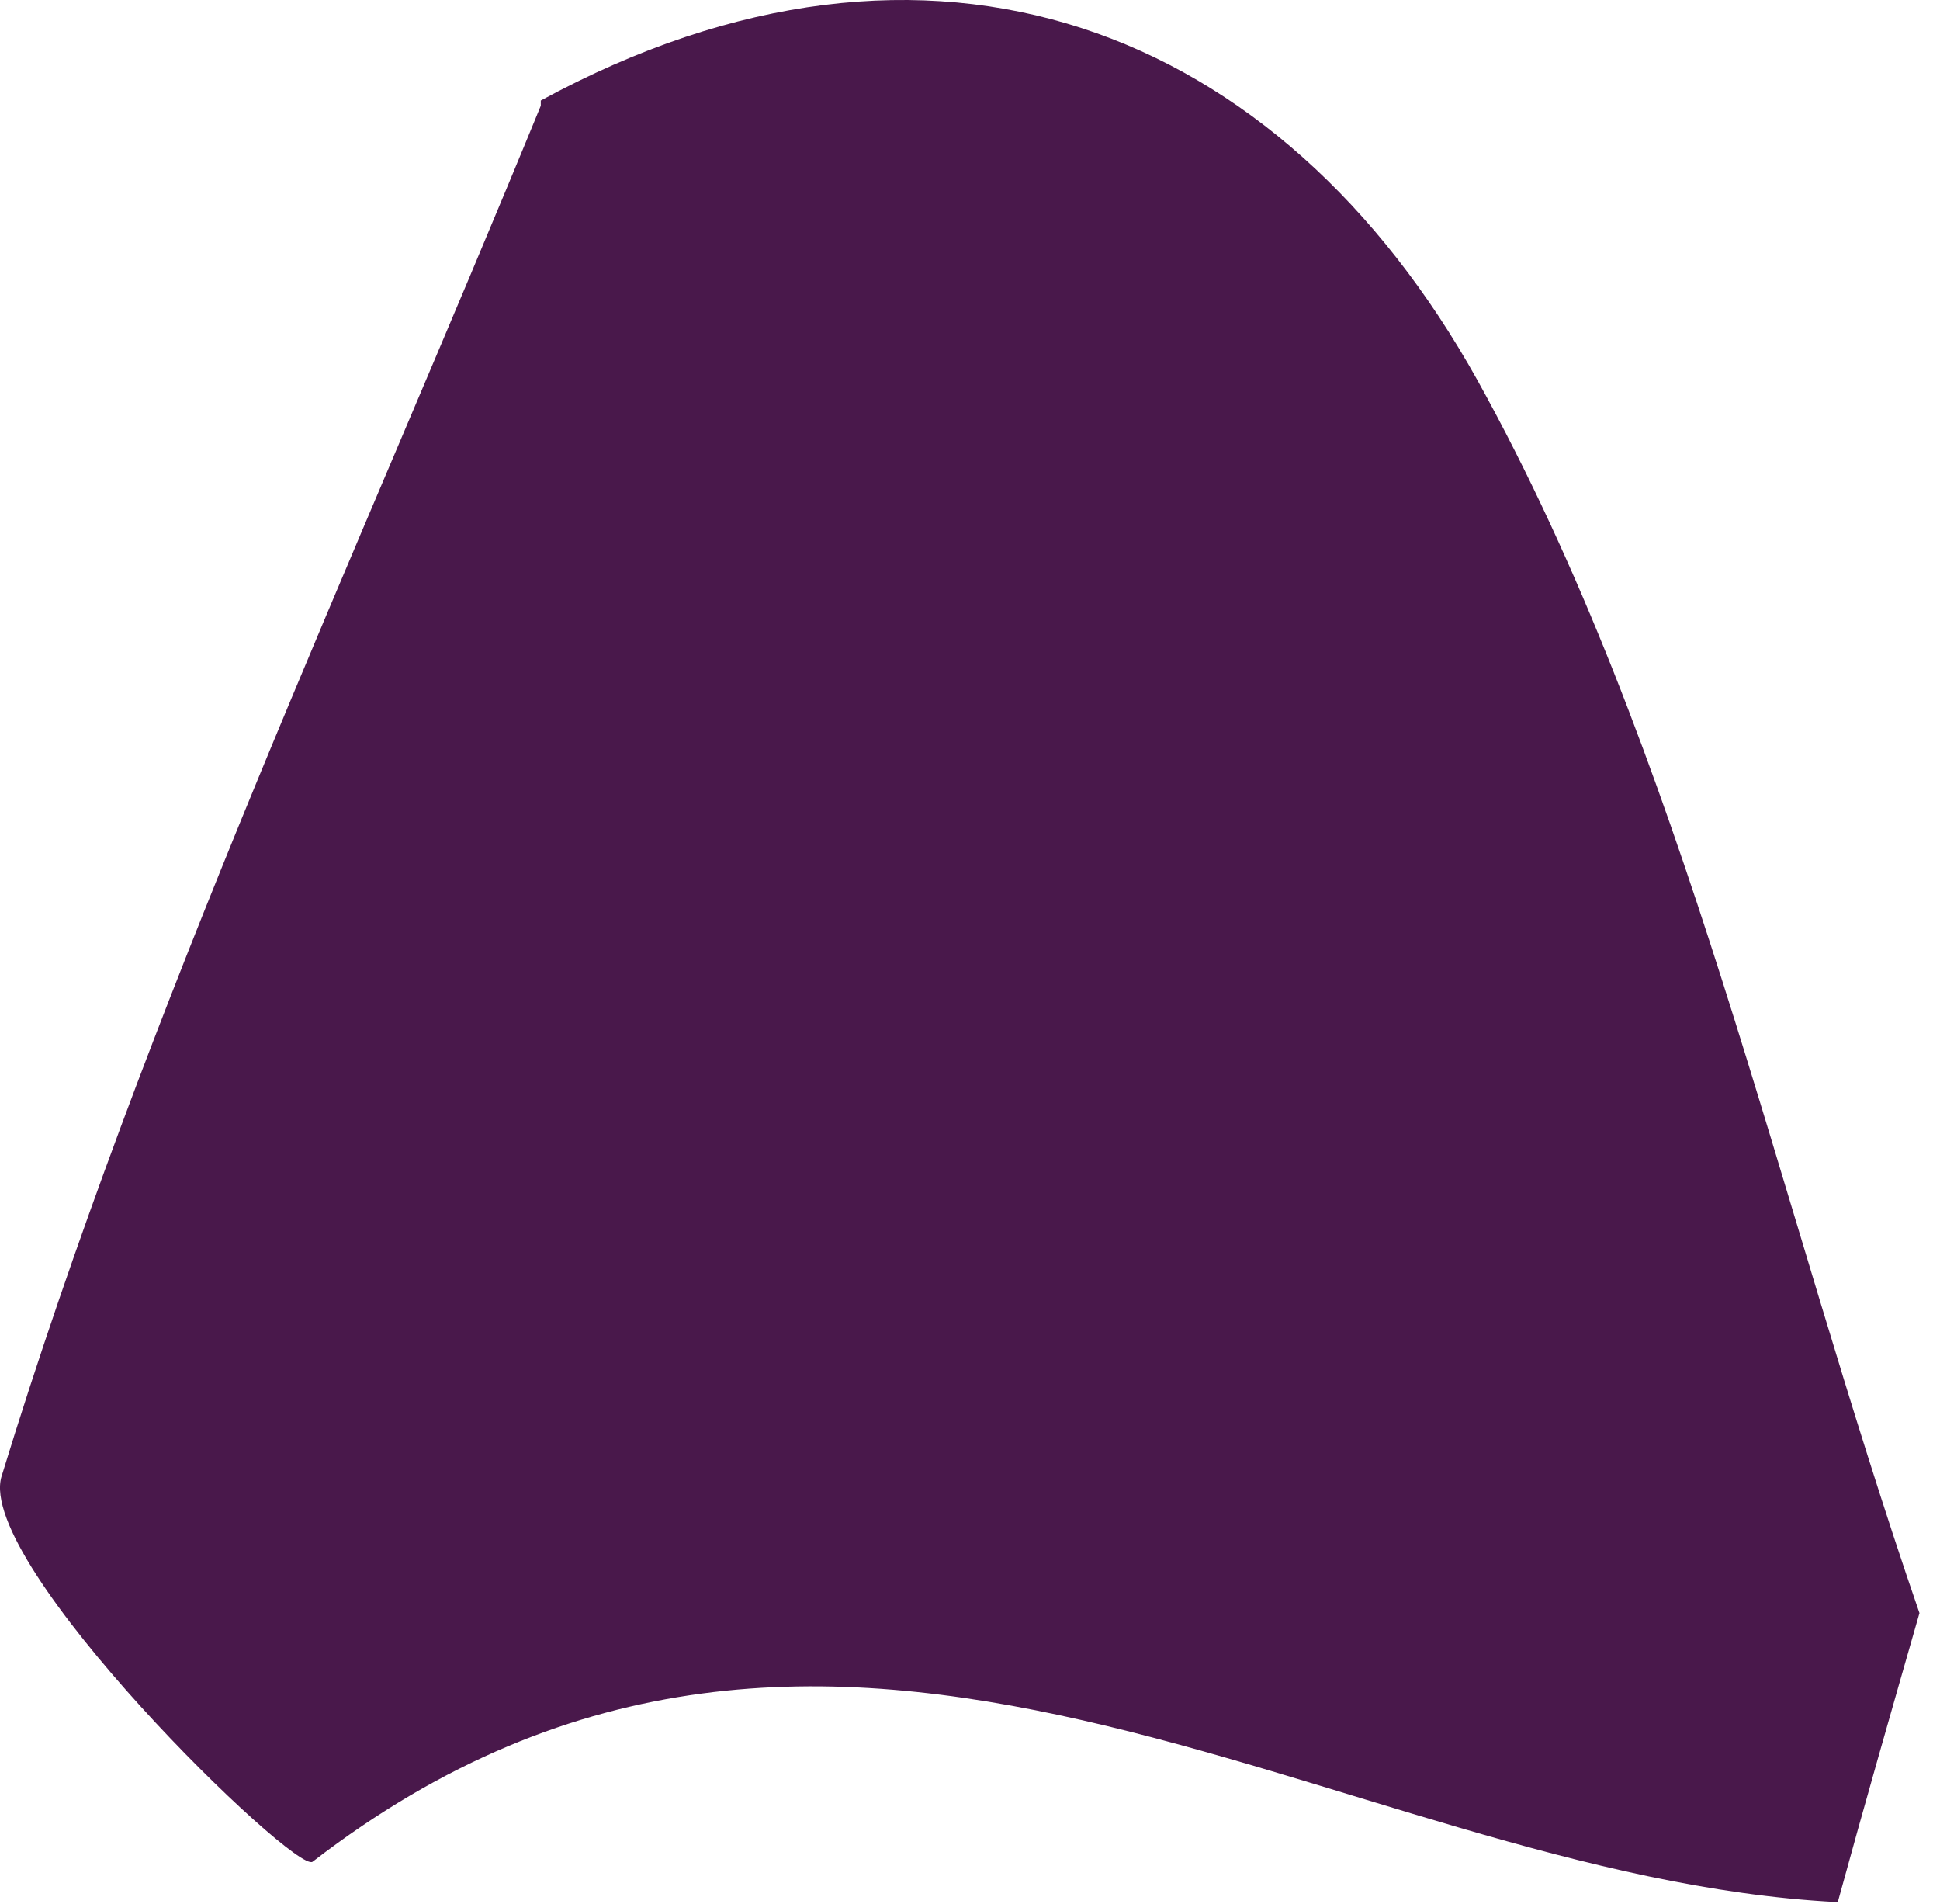 <svg width="53" height="52" viewBox="0 0 53 52" fill="none" xmlns="http://www.w3.org/2000/svg">
<path d="M50.175 51.951C36.428 51.24 22.878 39.792 8.54 50.849C8.081 51.204 -0.68 42.707 0.042 40.325C3.979 27.49 9.688 15.296 14.774 2.888V2.746C25.437 -3.05 34.984 0.719 40.365 10.389C46.008 20.558 48.535 32.752 52.439 44.058C51.684 46.689 50.929 49.32 50.208 51.951H50.175Z" fill="#49184B"/>
</svg>
